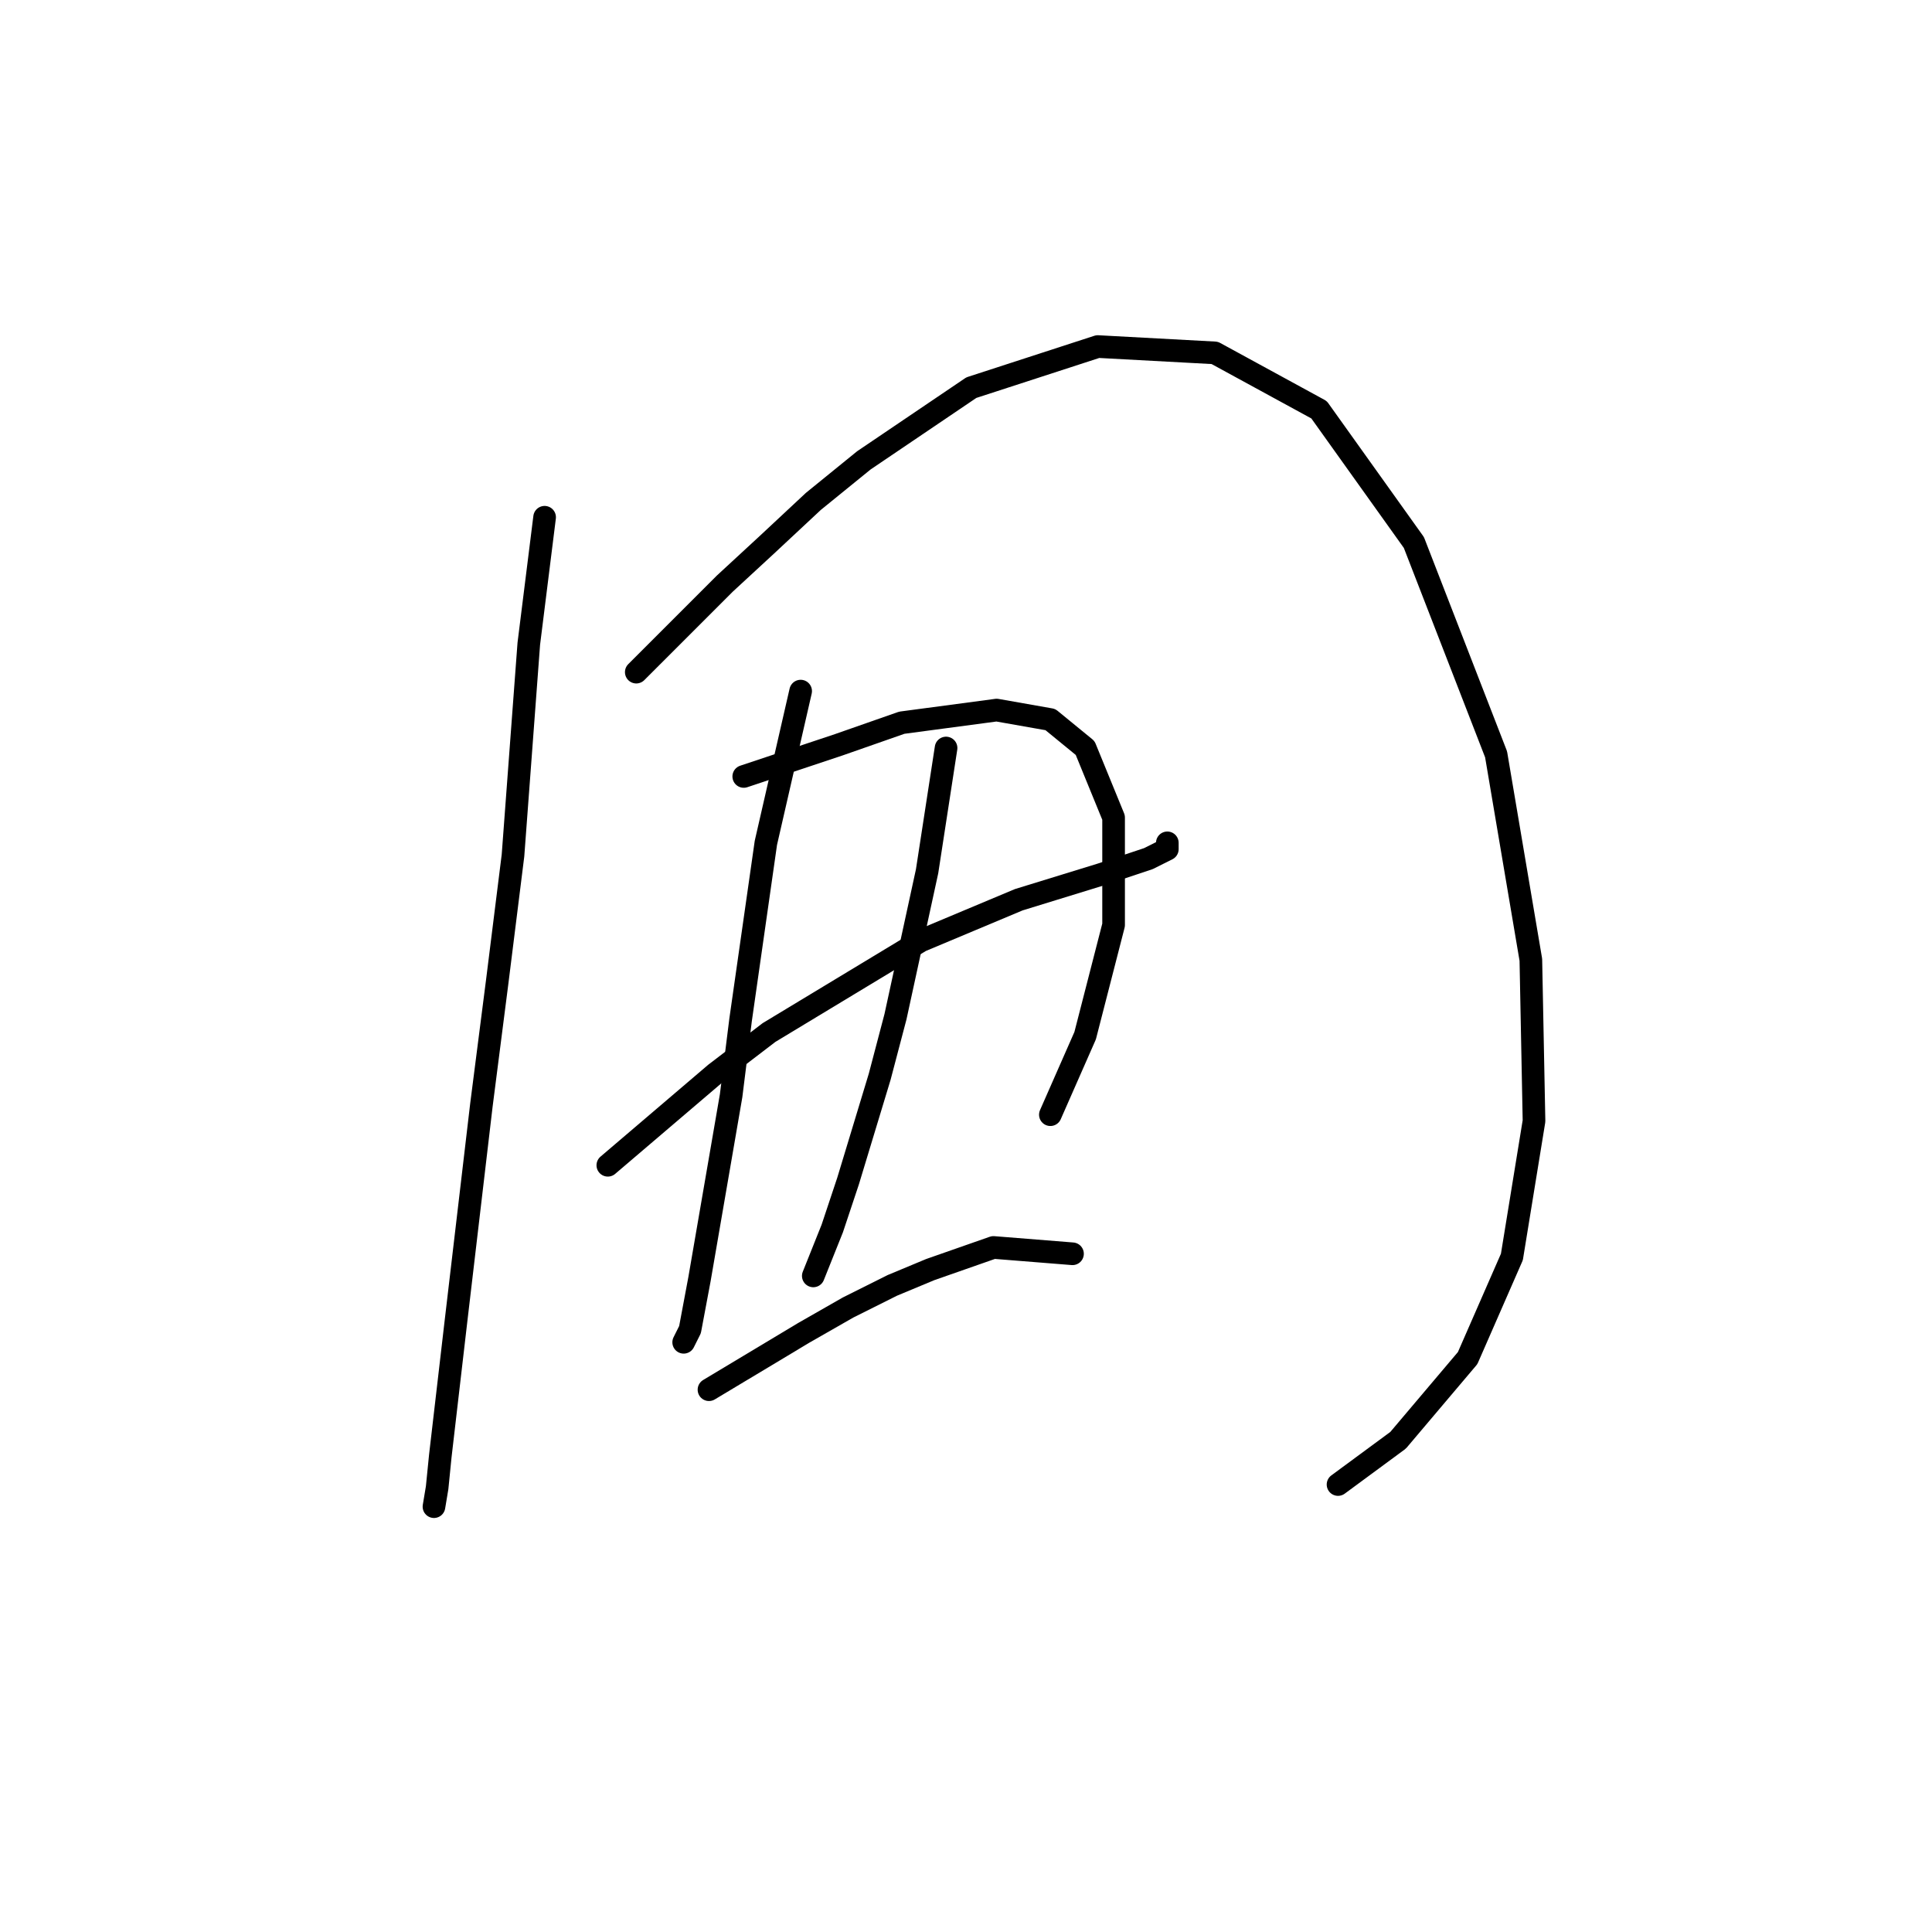 <?xml version="1.0" standalone="no"?>
    <svg width="256" height="256" xmlns="http://www.w3.org/2000/svg" version="1.1">
    <polyline stroke="black" stroke-width="3" stroke-linecap="round" fill="transparent" stroke-linejoin="round" points="72.163 68.538 70.069 85.293 67.974 113.356 65.88 130.11 63.786 146.446 60.435 174.928 58.341 192.939 57.922 197.127 57.503 199.64 57.503 199.64 " />
        <polyline stroke="black" stroke-width="3" stroke-linecap="round" fill="transparent" stroke-linejoin="round" points="84.31 89.062 96.038 77.334 101.483 72.308 107.766 66.444 114.467 60.999 128.708 51.365 145.463 45.92 160.96 46.758 174.783 54.297 187.348 71.889 198.239 99.953 202.846 127.178 203.265 148.54 200.333 166.551 194.469 179.954 185.254 190.844 177.296 196.708 177.296 196.708 " />
        <polyline stroke="black" stroke-width="3" stroke-linecap="round" fill="transparent" stroke-linejoin="round" points="80.54 154.404 94.781 142.257 101.902 136.812 122.007 124.665 134.991 119.22 145.882 115.869 152.164 113.775 154.677 112.518 154.677 111.681 154.677 111.681 " />
        <polyline stroke="black" stroke-width="3" stroke-linecap="round" fill="transparent" stroke-linejoin="round" points="106.09 91.575 101.483 111.681 98.132 135.137 96.875 145.189 92.687 169.483 91.43 176.184 90.592 177.86 90.592 177.86 " />
        <polyline stroke="black" stroke-width="3" stroke-linecap="round" fill="transparent" stroke-linejoin="round" points="98.551 102.885 111.116 98.696 119.494 95.764 132.059 94.089 139.18 95.345 143.787 99.115 147.557 108.33 147.557 122.571 143.787 137.231 139.18 147.702 139.18 147.702 " />
        <polyline stroke="black" stroke-width="3" stroke-linecap="round" fill="transparent" stroke-linejoin="round" points="125.358 99.115 122.844 115.45 118.656 134.718 116.562 142.676 112.373 156.498 110.279 162.781 107.766 169.064 107.766 169.064 " />
        <polyline stroke="black" stroke-width="3" stroke-linecap="round" fill="transparent" stroke-linejoin="round" points="93.943 184.143 106.509 176.603 112.373 173.252 118.237 170.32 123.263 168.226 131.64 165.294 142.112 166.132 142.112 166.132 " />
        </svg>